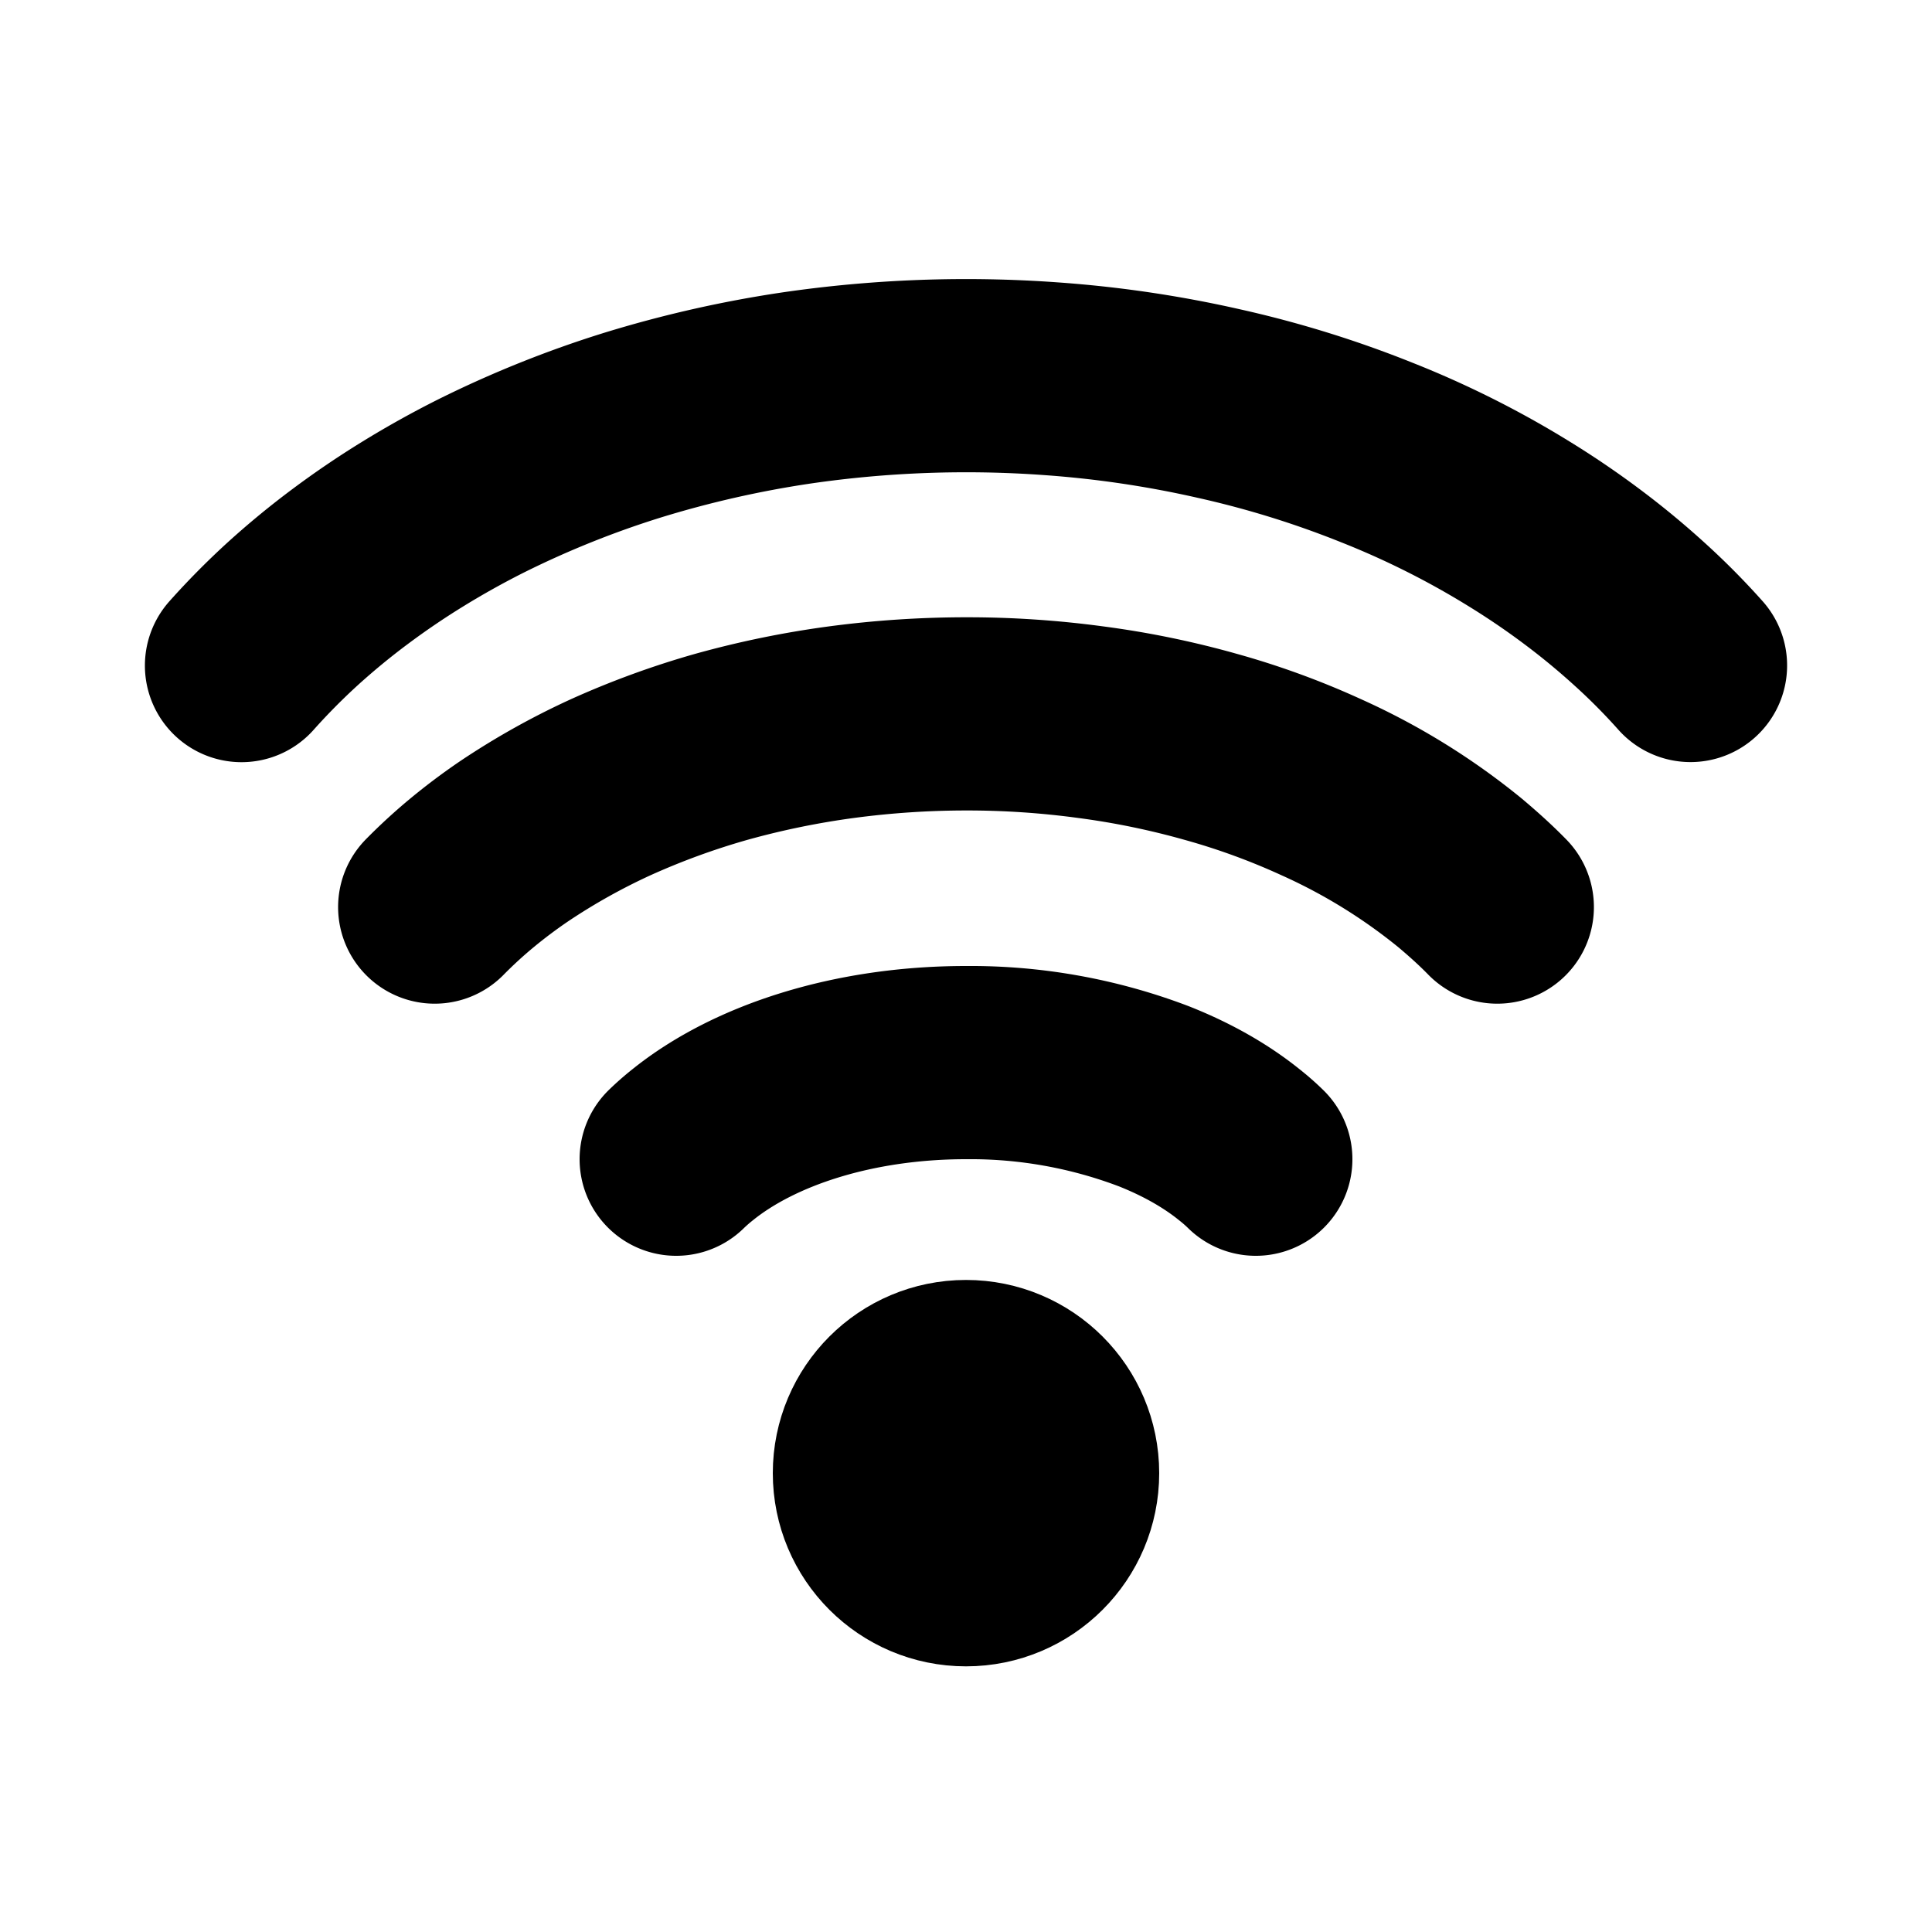<svg xmlns="http://www.w3.org/2000/svg" style="" width="20" height="20" viewBox="0 0 20 20"><g fill="none" fill-rule="evenodd" stroke="currentColor" transform="rotate(-90 9.5 7.5)"><path stroke-linecap="round" stroke-linejoin="round" stroke-width="2" d="M5 11c.052-.053.102-.11.15-.171.196-.243.365-.541.5-.881A5.34 5.34 0 0 0 6 8c0-1.16-.334-2.188-.85-2.829A2.264 2.264 0 0 0 5 5"/><path stroke-linecap="round" stroke-width="2" d="M7.61 13.5c.123-.12.24-.25.355-.387a6.447 6.447 0 0 0 .887-1.438 7.716 7.716 0 0 0 .417-1.143 8.776 8.776 0 0 0 .255-1.241A9.54 9.54 0 0 0 9.61 8a9.816 9.816 0 0 0-.086-1.29 9.196 9.196 0 0 0-.255-1.242 8.28 8.28 0 0 0-.417-1.143 7.097 7.097 0 0 0-.56-1.002 5.791 5.791 0 0 0-.327-.436A5.159 5.159 0 0 0 7.61 2.5m2.501 13c.184-.164.362-.34.532-.528a8.01 8.01 0 0 0 .491-.595c.156-.208.305-.427.445-.655a9.37 9.37 0 0 0 .737-1.47 10.57 10.57 0 0 0 .506-1.633 11.501 11.501 0 0 0 .257-1.735 12.173 12.173 0 0 0-.096-2.644 11.501 11.501 0 0 0-.384-1.692 10.57 10.57 0 0 0-.625-1.559 9.37 9.37 0 0 0-.395-.71 8.697 8.697 0 0 0-.445-.656 8.01 8.01 0 0 0-.49-.595A7.336 7.336 0 0 0 10.11.5"/><circle cx="1.75" cy="8" r="1.25" fill="currentColor" stroke-width="1.5"/></g></svg>